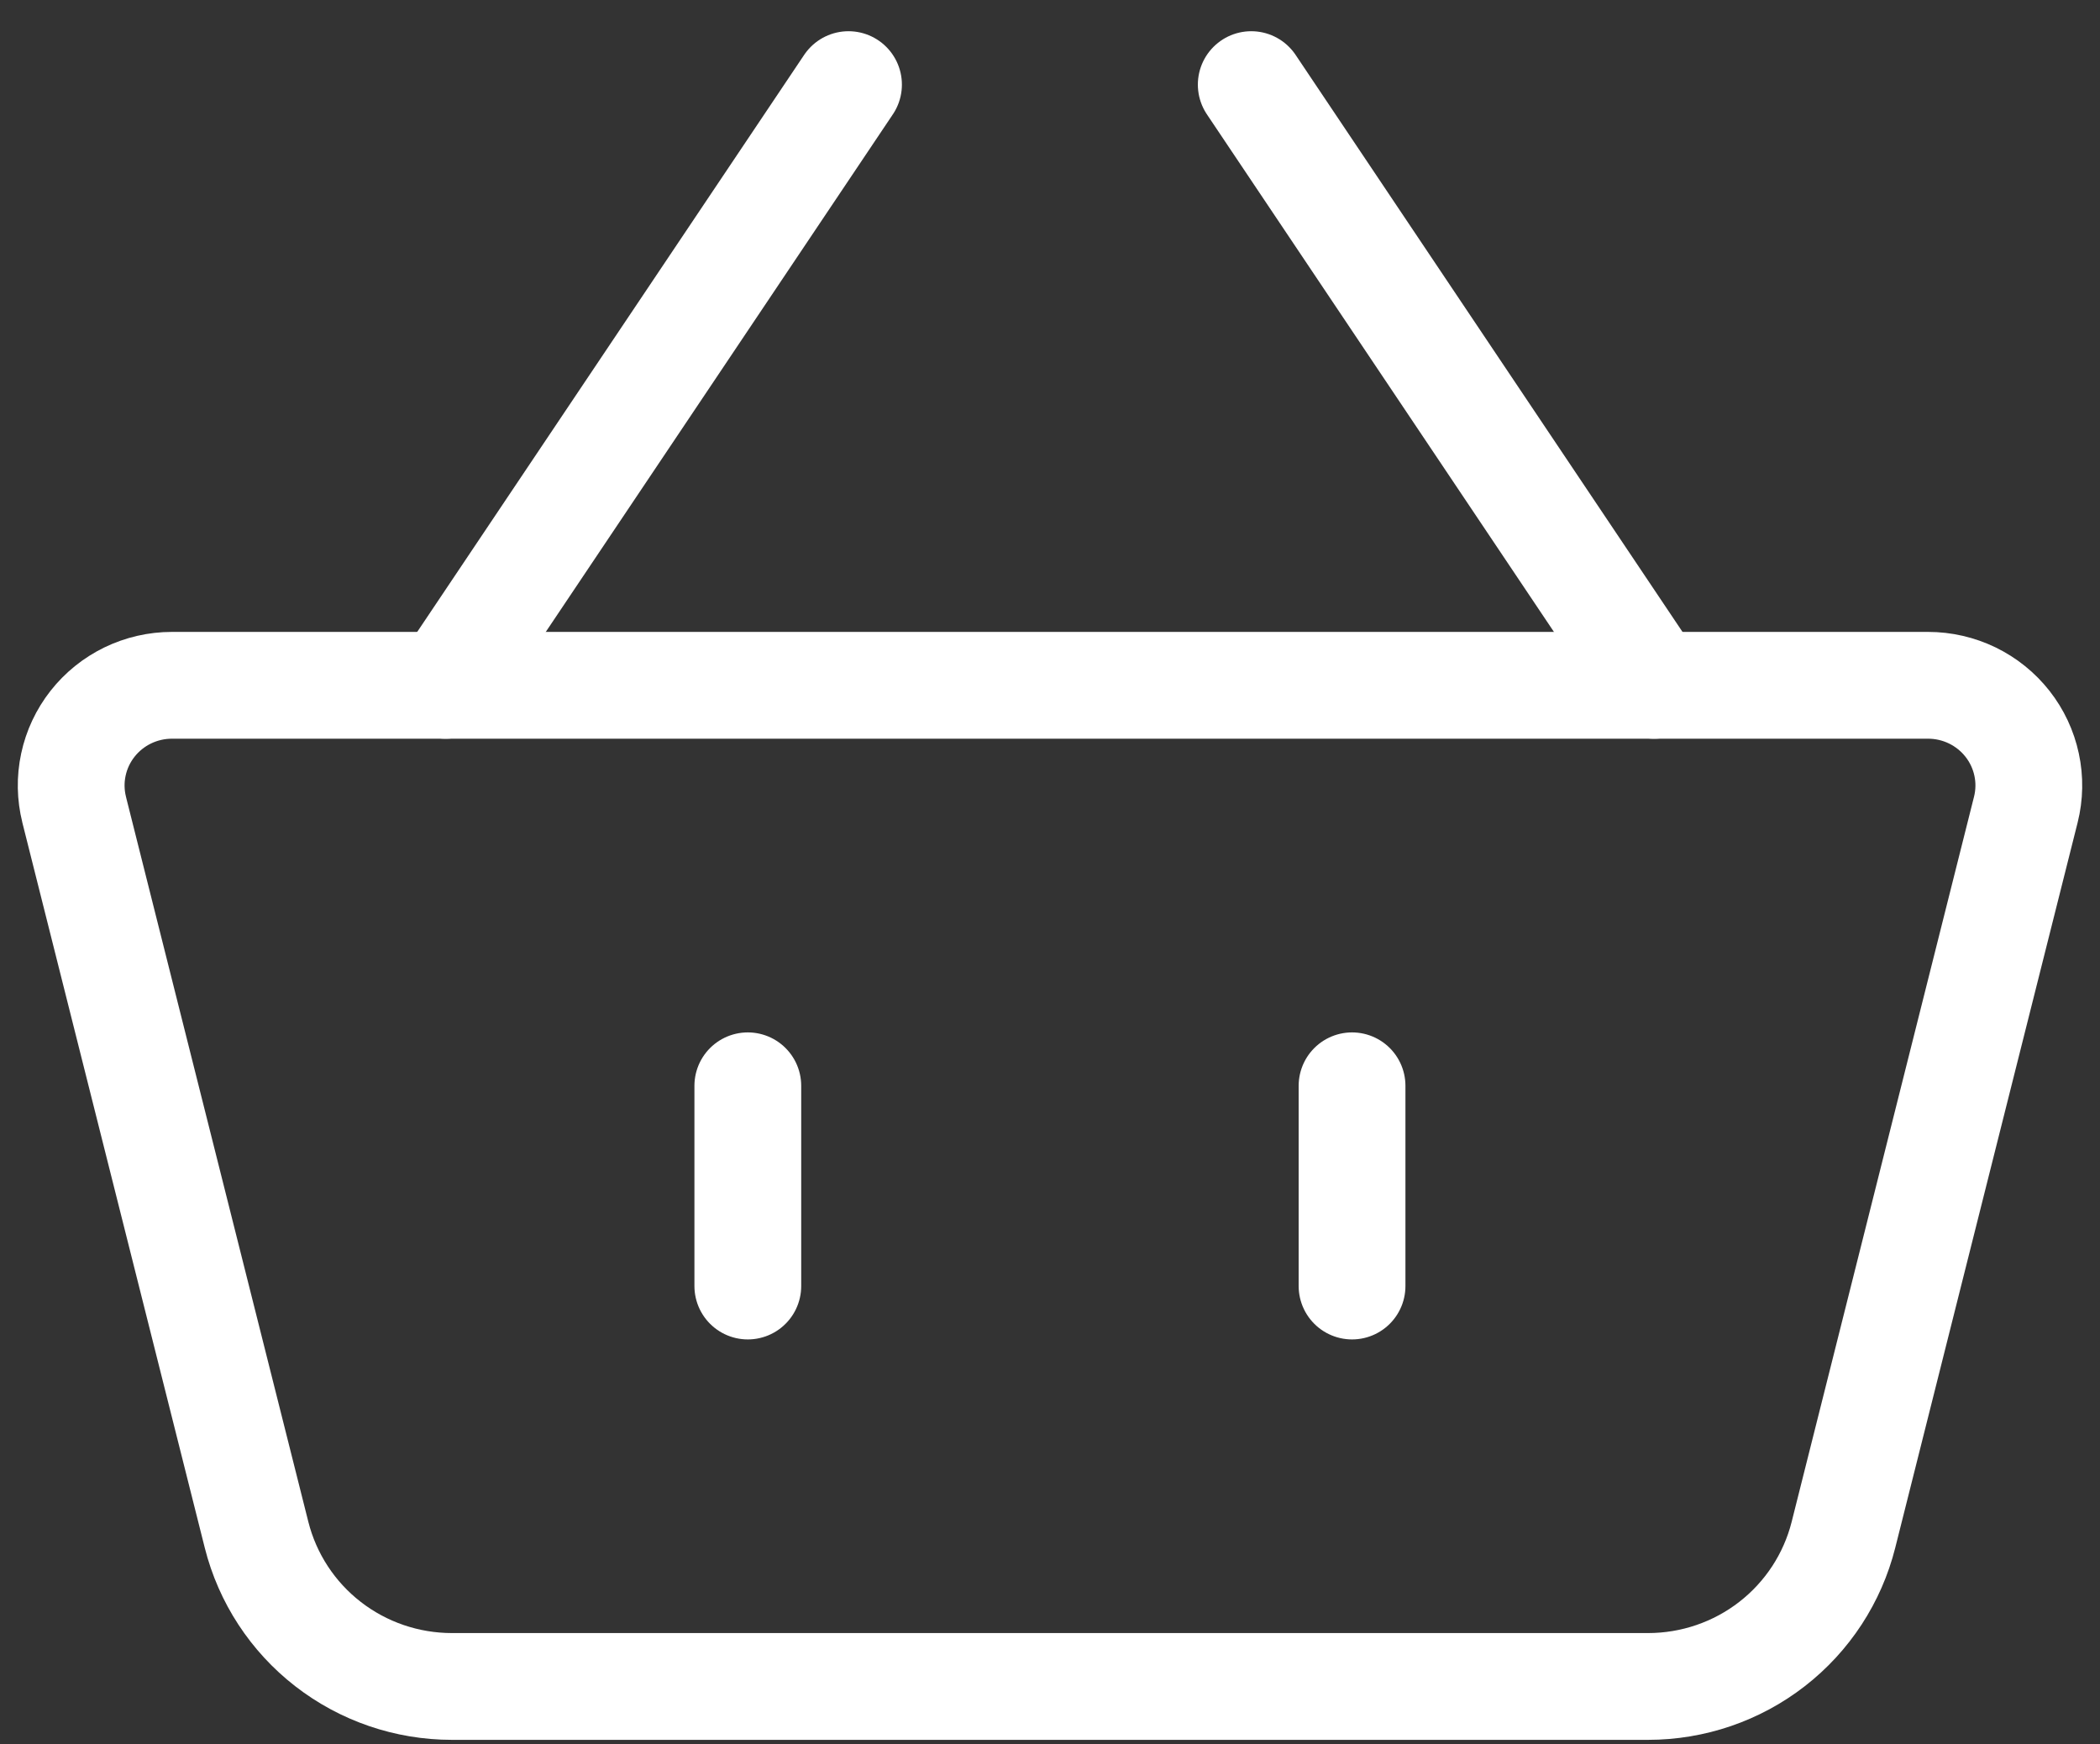 <svg viewBox="0 0 59 49" fill="none" xmlns="http://www.w3.org/2000/svg">
<rect x="0" y="0" width="59" height="49" fill="#333333" stroke="none"/>
<path d="M2.084 22.745C1.98 22.331 1.972 21.898 2.062 21.48C2.151 21.062 2.335 20.67 2.599 20.334C2.864 19.997 3.202 19.725 3.588 19.537C3.975 19.35 4.399 19.252 4.829 19.252H54.172C54.601 19.252 55.025 19.35 55.412 19.537C55.798 19.725 56.136 19.997 56.401 20.334C56.665 20.67 56.849 21.062 56.938 21.48C57.028 21.898 57.02 22.331 56.916 22.745L51.792 43.117C51.486 44.333 50.78 45.414 49.785 46.186C48.791 46.958 47.565 47.377 46.303 47.377H12.697C11.435 47.377 10.209 46.958 9.215 46.186C8.22 45.414 7.514 44.333 7.208 43.117L2.084 22.748V22.745Z" stroke="white" stroke-width="3" stroke-linejoin="round"/>
<path d="M21.01 30.503V36.128" stroke="white" stroke-width="3" stroke-linecap="round"/>
<path d="M37.986 30.503V36.128" stroke="white" stroke-width="3" stroke-linecap="round"/>
<path d="M12.521 19.253L23.839 2.377" stroke="white" stroke-width="3" stroke-linecap="round"/>
<path d="M46.471 19.253L35.154 2.377" stroke="white" stroke-width="3" stroke-linecap="round"/>
</svg>

